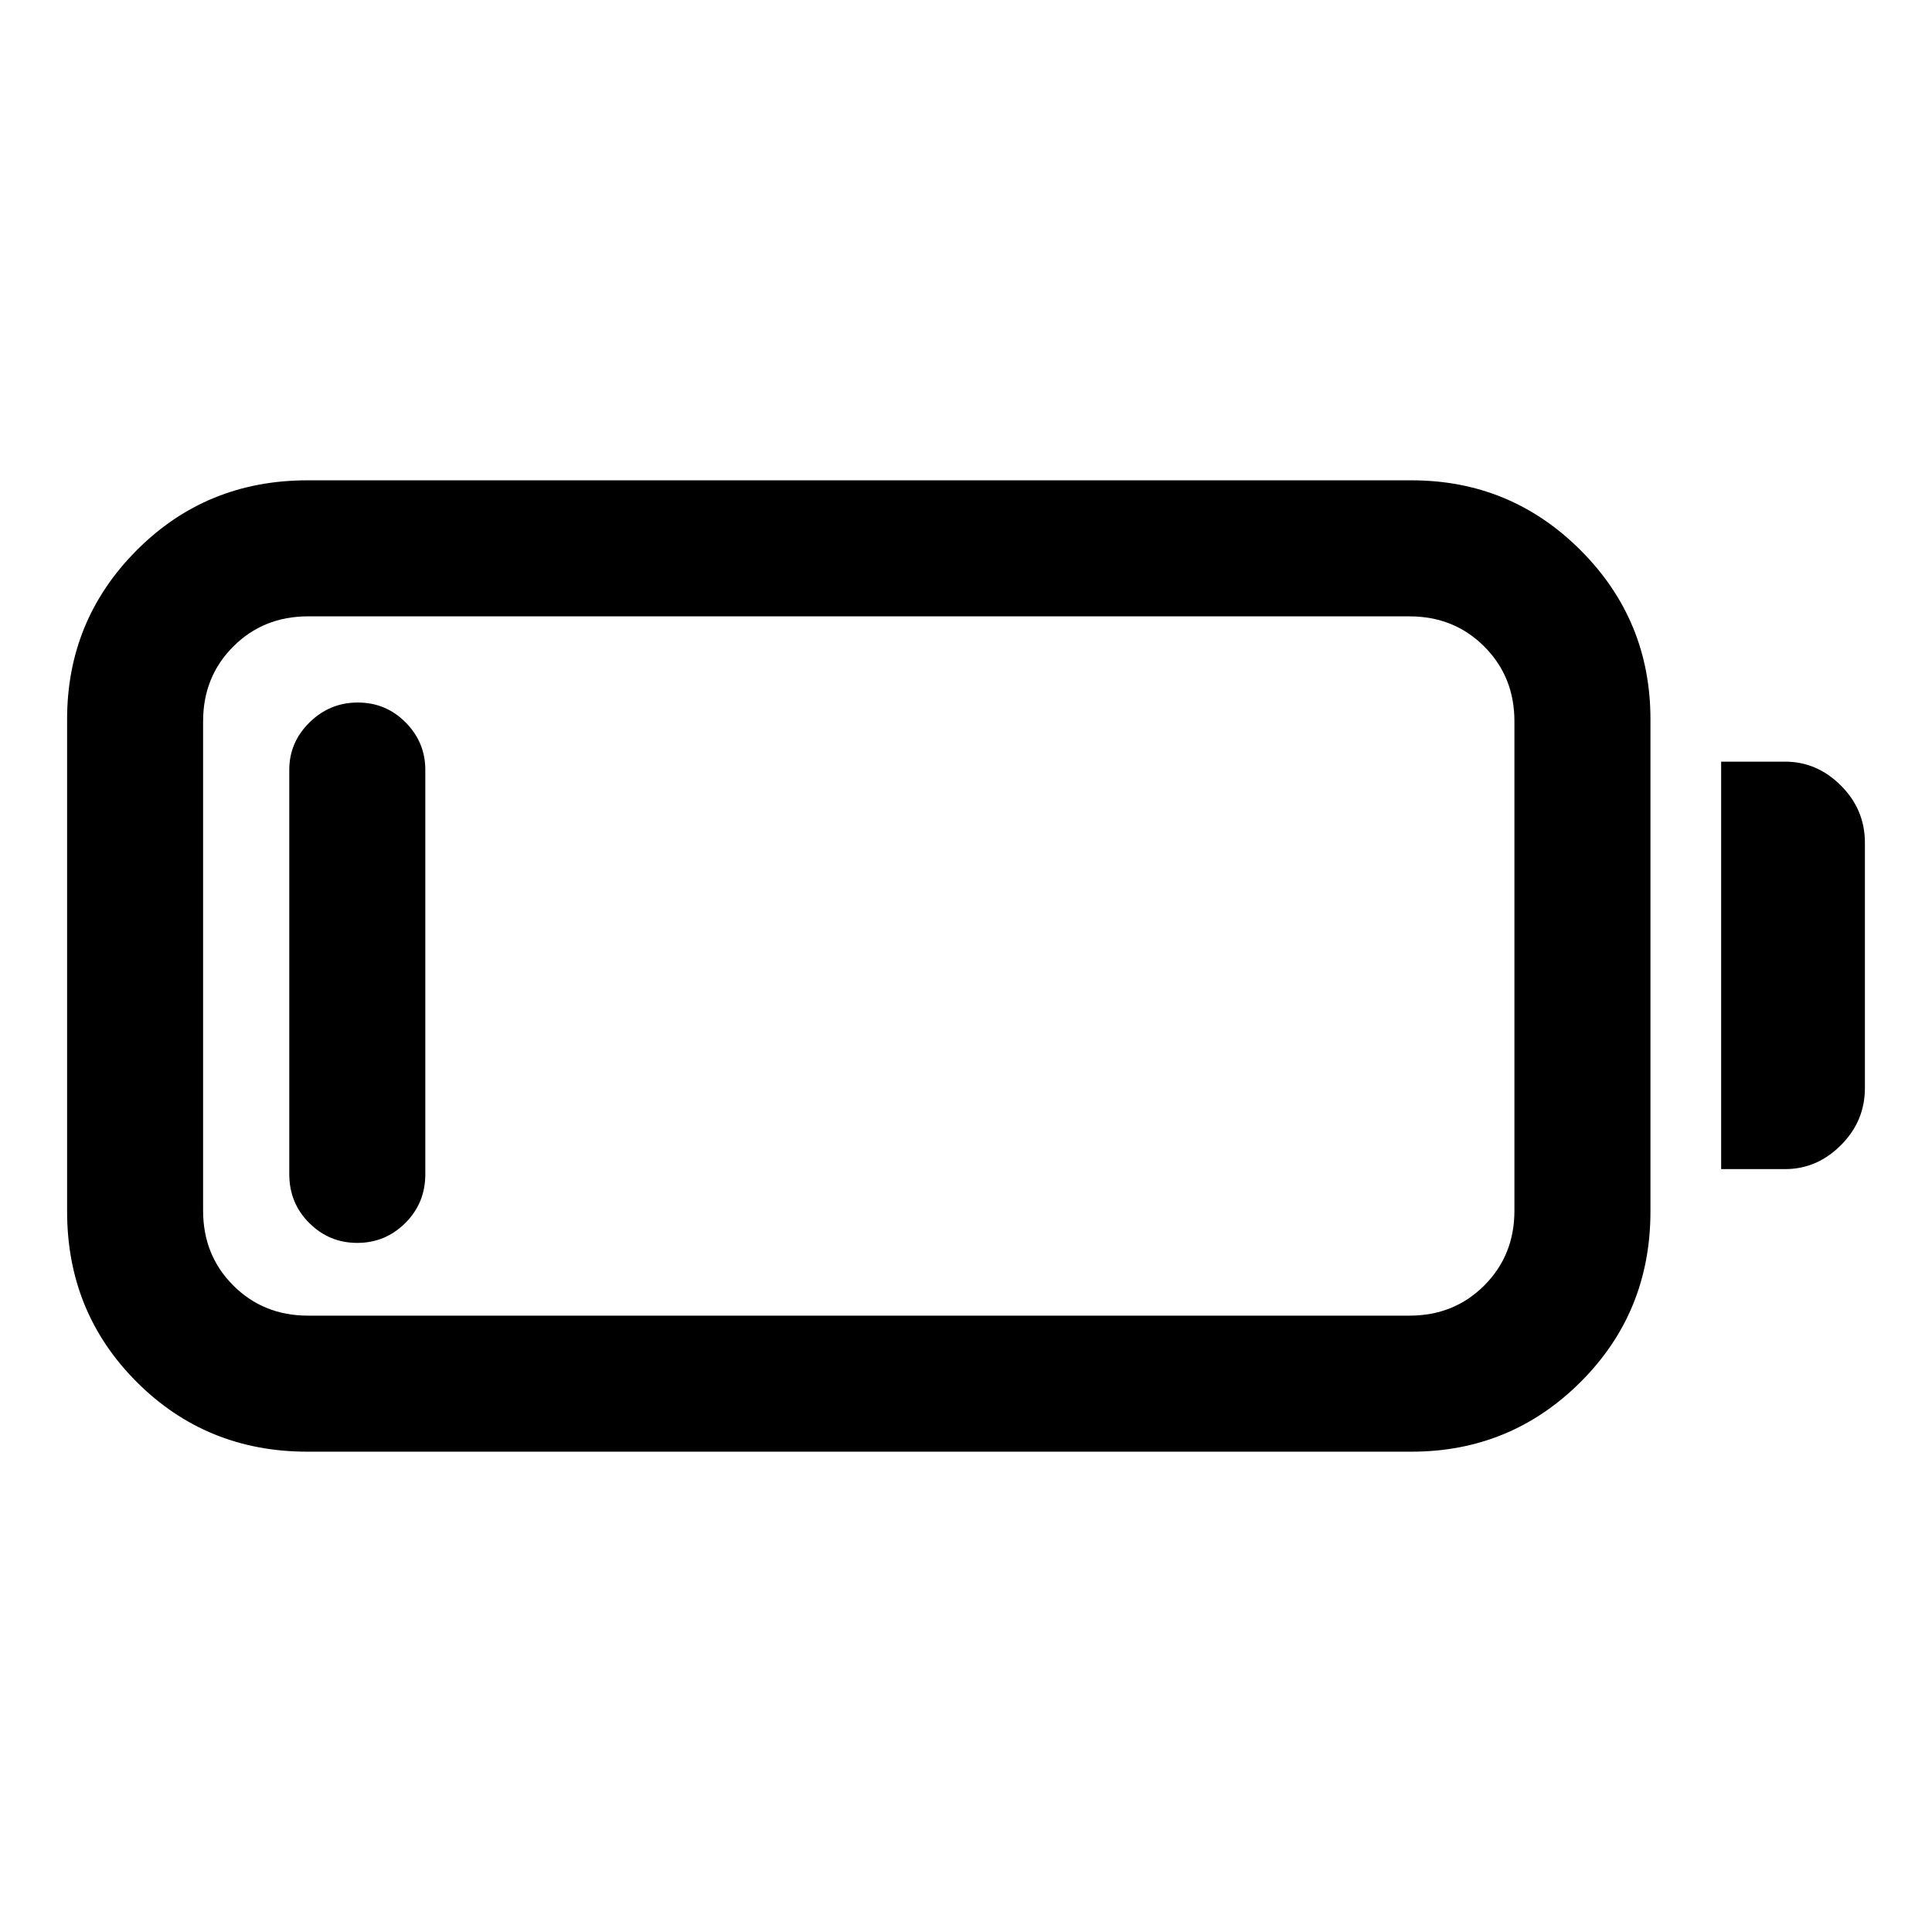 <svg xmlns="http://www.w3.org/2000/svg" height="40" viewBox="0 -960 960 960" width="40"><path d="M152.74-238.67q-50.17 0-84.79-34.62-34.61-34.61-34.61-84.79v-244.51q0-49.28 34.61-84.01 34.62-34.73 84.79-34.73h548.62q49.28 0 84.01 34.73 34.73 34.73 34.73 84.01v244.51q0 50.18-34.73 84.79-34.73 34.62-84.01 34.62H152.74Zm.34-67.59h547.28q22.16 0 37.16-14.99 14.99-15 14.99-37.16v-243.18q0-22.16-14.99-37.16-15-14.99-37.16-14.99H153.08q-22.17 0-37.16 14.99-15 15-15 37.16v243.18q0 22.16 15 37.16 14.99 14.99 37.16 14.99Zm702.15-72.82v-202.46h31.82q15.82 0 27.72 11.91 11.89 11.91 11.89 28.37v121.9q0 16.46-11.9 28.37t-27.71 11.91h-31.82Zm-677.7 36.67q-13.95 0-23.87-9.89-9.92-9.89-9.92-24.24v-200.92q0-13.7 10.06-23.58 10.05-9.88 24-9.88 13.94 0 23.74 9.88 9.79 9.88 9.79 23.58v200.92q0 14.35-9.93 24.24-9.93 9.89-23.87 9.89Z"/></svg>
